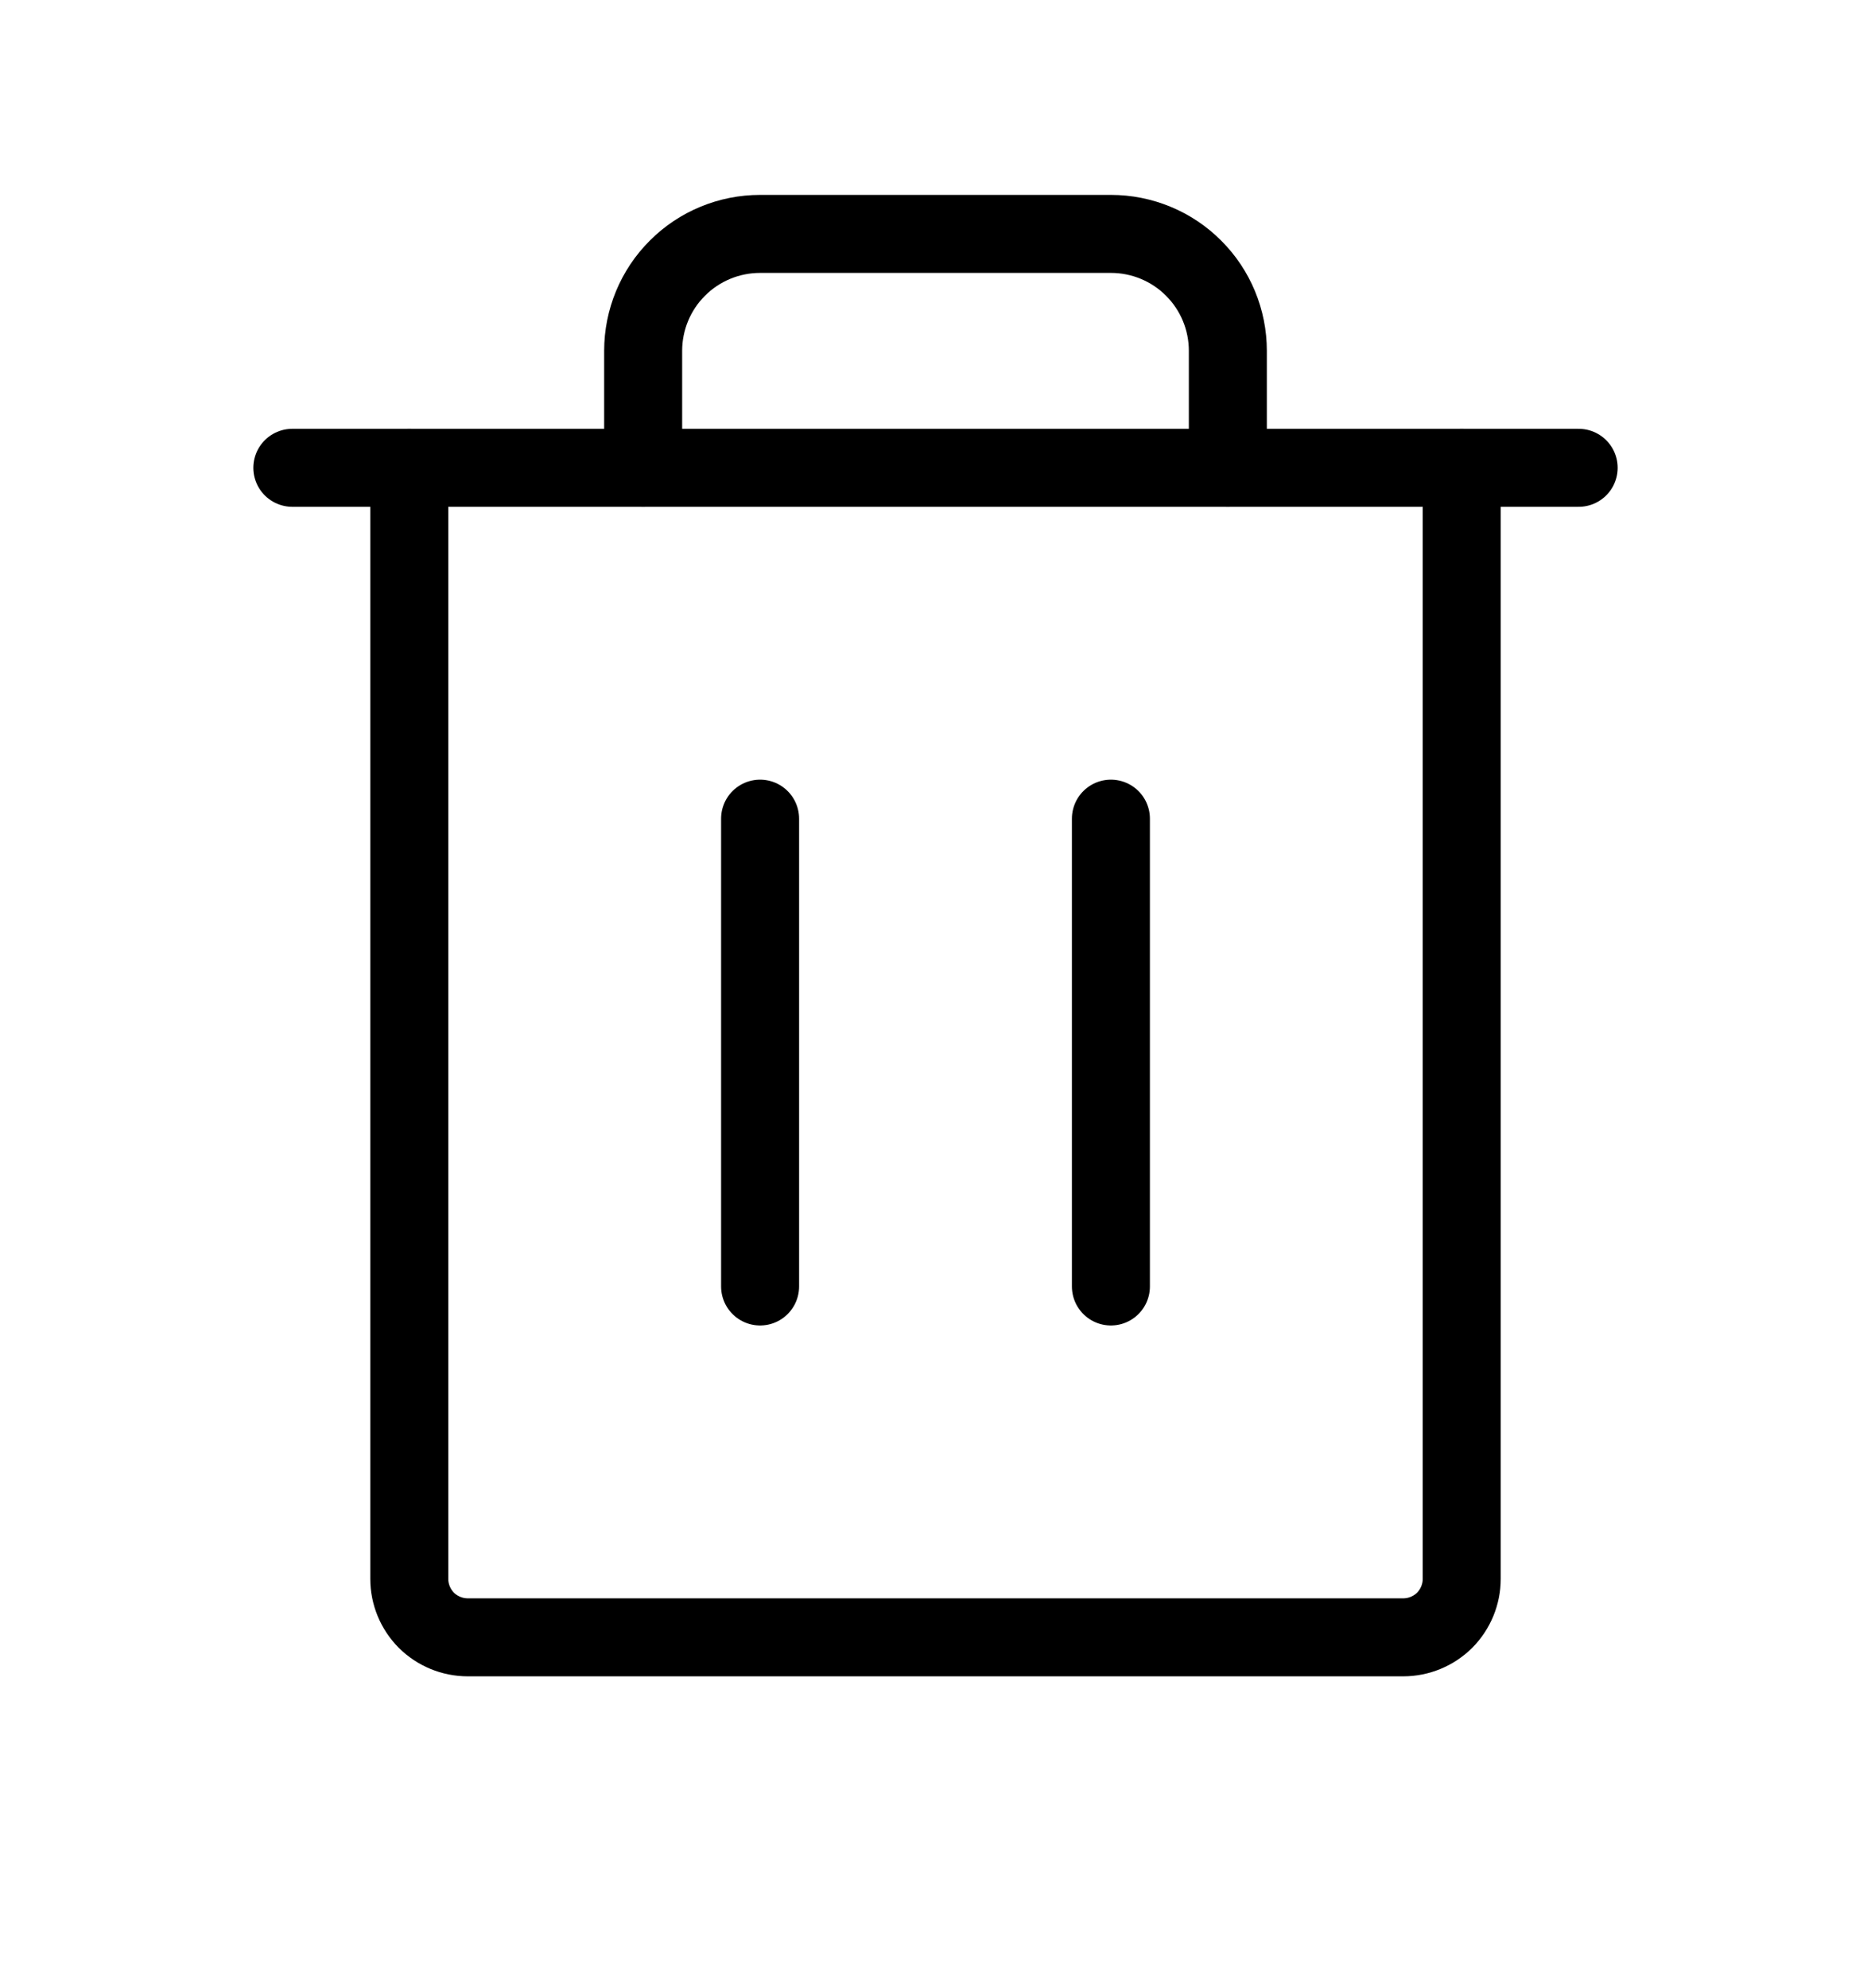 <svg width="16" height="17" viewBox="0 0 16 17" fill="none" xmlns="http://www.w3.org/2000/svg">
<path d="M13.5 4H2.5" stroke="black" stroke-width="0.667" stroke-linecap="round" stroke-linejoin="round"/>
<path d="M6.5 7V11" stroke="black" stroke-width="0.667" stroke-linecap="round" stroke-linejoin="round"/>
<path d="M9.5 7V11" stroke="black" stroke-width="0.667" stroke-linecap="round" stroke-linejoin="round"/>
<path d="M12.5 4V13.5C12.5 13.633 12.447 13.76 12.354 13.854C12.26 13.947 12.133 14 12 14H4C3.867 14 3.74 13.947 3.646 13.854C3.553 13.76 3.5 13.633 3.5 13.5V4" stroke="black" stroke-width="0.667" stroke-linecap="round" stroke-linejoin="round"/>
<path d="M10.5 4V3C10.5 2.735 10.395 2.48 10.207 2.293C10.02 2.105 9.765 2 9.5 2H6.5C6.235 2 5.98 2.105 5.793 2.293C5.605 2.48 5.5 2.735 5.5 3V4" stroke="black" stroke-width="0.667" stroke-linecap="round" stroke-linejoin="round"/>
</svg>

